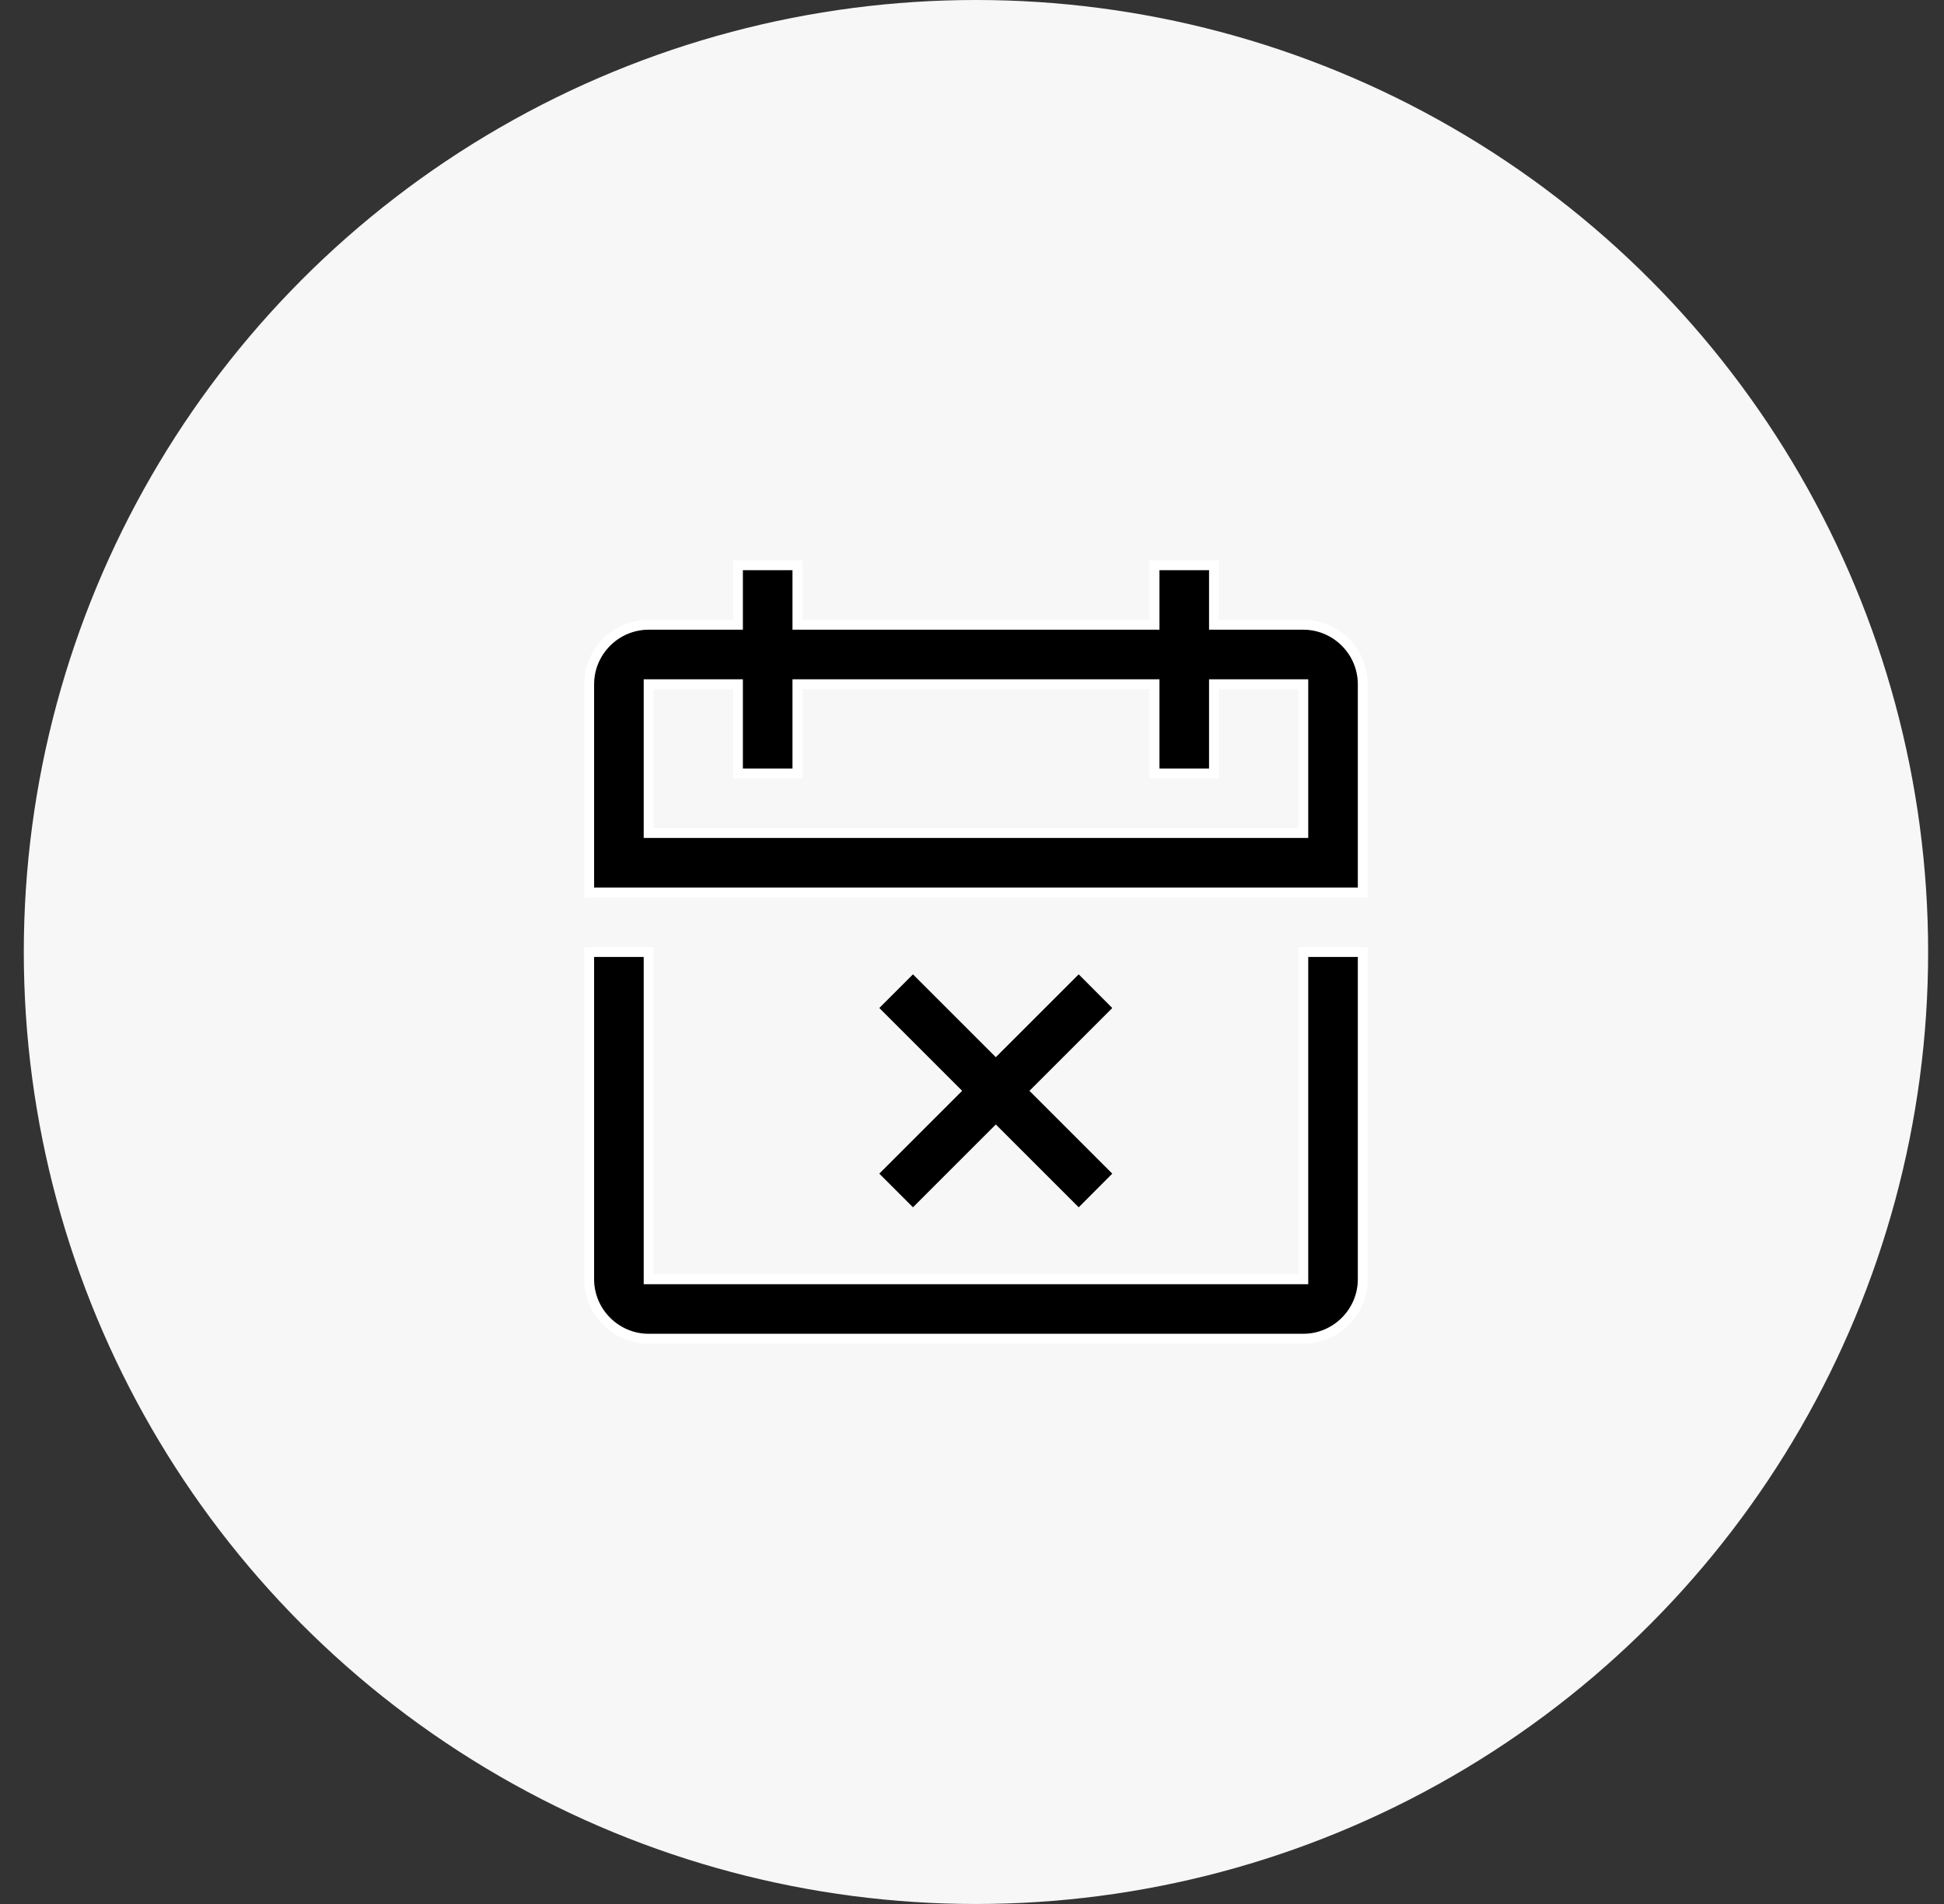 <svg width="49" height="48" viewBox="0 0 49 48" fill="none" xmlns="http://www.w3.org/2000/svg">
<rect x="0" y="0" width="49" height="48" fill="#333333" stroke="none"/>
<circle cx="24.6" cy="24" r="24" fill="#F7F7F7"/>
<path fill-rule="evenodd" clip-rule="evenodd" d="M32.85 32.25H16.35V24H14.85V32.25C14.85 33.075 15.525 33.75 16.35 33.75H32.85C33.675 33.75 34.35 33.075 34.35 32.25V24H32.85V32.25Z" fill="black" stroke="white" stroke-width="0.25"/>
<path fill-rule="evenodd" clip-rule="evenodd" d="M32.85 21H16.35V17.25H18.6V19.5H20.1V17.25H29.1V19.5H30.6V17.25H32.85V21ZM32.85 15.75H30.6V14.25H29.1V15.75H20.1V14.25H18.6V15.75H16.35C15.525 15.75 14.85 16.425 14.85 17.25V21V22.5H16.35H32.85H34.35V21V17.25C34.35 16.425 33.675 15.75 32.85 15.75Z" fill="black"/>
<path d="M32.85 21V21.125H32.975V21H32.85ZM16.35 21H16.225V21.125H16.35V21ZM16.35 17.25V17.125H16.225V17.25H16.35ZM18.6 17.25H18.725V17.125H18.6V17.25ZM18.6 19.5H18.475V19.625H18.6V19.5ZM20.1 19.5V19.625H20.225V19.5H20.1ZM20.1 17.25V17.125H19.975V17.25H20.1ZM29.1 17.25H29.225V17.125H29.1V17.25ZM29.1 19.5H28.975V19.625H29.1V19.5ZM30.6 19.5V19.625H30.725V19.5H30.6ZM30.6 17.25V17.125H30.475V17.25H30.6ZM32.85 17.25H32.975V17.125H32.85V17.25ZM30.6 15.75H30.475V15.875H30.6V15.75ZM30.6 14.25H30.725V14.125H30.6V14.25ZM29.1 14.25V14.125H28.975V14.25H29.1ZM29.1 15.75V15.875H29.225V15.75H29.1ZM20.1 15.75H19.975V15.875H20.1V15.75ZM20.1 14.25H20.225V14.125H20.1V14.25ZM18.6 14.25V14.125H18.475V14.25H18.6ZM18.6 15.75V15.875H18.725V15.75H18.6ZM14.85 22.5H14.725V22.625H14.85V22.5ZM34.35 22.5V22.625H34.475V22.5H34.35ZM32.85 20.875H16.35V21.125H32.85V20.875ZM16.475 21V17.25H16.225V21H16.475ZM16.35 17.375H18.6V17.125H16.35V17.375ZM18.475 17.25V19.5H18.725V17.25H18.475ZM18.6 19.625H20.1V19.375H18.6V19.625ZM20.225 19.5V17.25H19.975V19.5H20.225ZM20.1 17.375H29.1V17.125H20.1V17.375ZM28.975 17.25V19.5H29.225V17.25H28.975ZM29.1 19.625H30.6V19.375H29.1V19.625ZM30.725 19.5V17.25H30.475V19.5H30.725ZM30.6 17.375H32.85V17.125H30.6V17.375ZM32.725 17.25V21H32.975V17.25H32.725ZM32.85 15.625H30.6V15.875H32.85V15.625ZM30.725 15.75V14.25H30.475V15.75H30.725ZM30.6 14.125H29.1V14.375H30.6V14.125ZM28.975 14.25V15.75H29.225V14.25H28.975ZM29.1 15.625H20.1V15.875H29.1V15.625ZM20.225 15.75V14.25H19.975V15.75H20.225ZM20.1 14.125H18.6V14.375H20.1V14.125ZM18.475 14.25V15.75H18.725V14.25H18.475ZM18.6 15.625H16.35V15.875H18.6V15.625ZM16.35 15.625C15.456 15.625 14.725 16.356 14.725 17.25H14.975C14.975 16.494 15.594 15.875 16.35 15.875V15.625ZM14.725 17.25V21H14.975V17.25H14.725ZM14.725 21V22.5H14.975V21H14.725ZM14.85 22.625H16.35V22.375H14.85V22.625ZM16.35 22.625H32.85V22.375H16.35V22.625ZM32.85 22.625H34.35V22.375H32.85V22.625ZM34.475 22.5V21H34.225V22.5H34.475ZM34.475 21V17.25H34.225V21H34.475ZM34.475 17.25C34.475 16.356 33.744 15.625 32.85 15.625V15.875C33.606 15.875 34.225 16.494 34.225 17.25H34.475Z" fill="white"/>
<g clip-path="url(#clip0_31_21993)">
<path d="M27.506 25.412L27.189 25.094L25.1 27.182L23.012 25.094L22.694 25.412L24.782 27.5L22.694 29.588L23.012 29.906L25.1 27.818L27.189 29.906L27.506 29.588L25.418 27.5L27.506 25.412Z" fill="#686868" stroke="black" stroke-width="0.75"/>
</g>
<defs>
<clipPath id="clip0_31_21993">
<rect width="7" height="7" fill="white" transform="translate(21.6 24)"/>
</clipPath>
</defs>
</svg>
